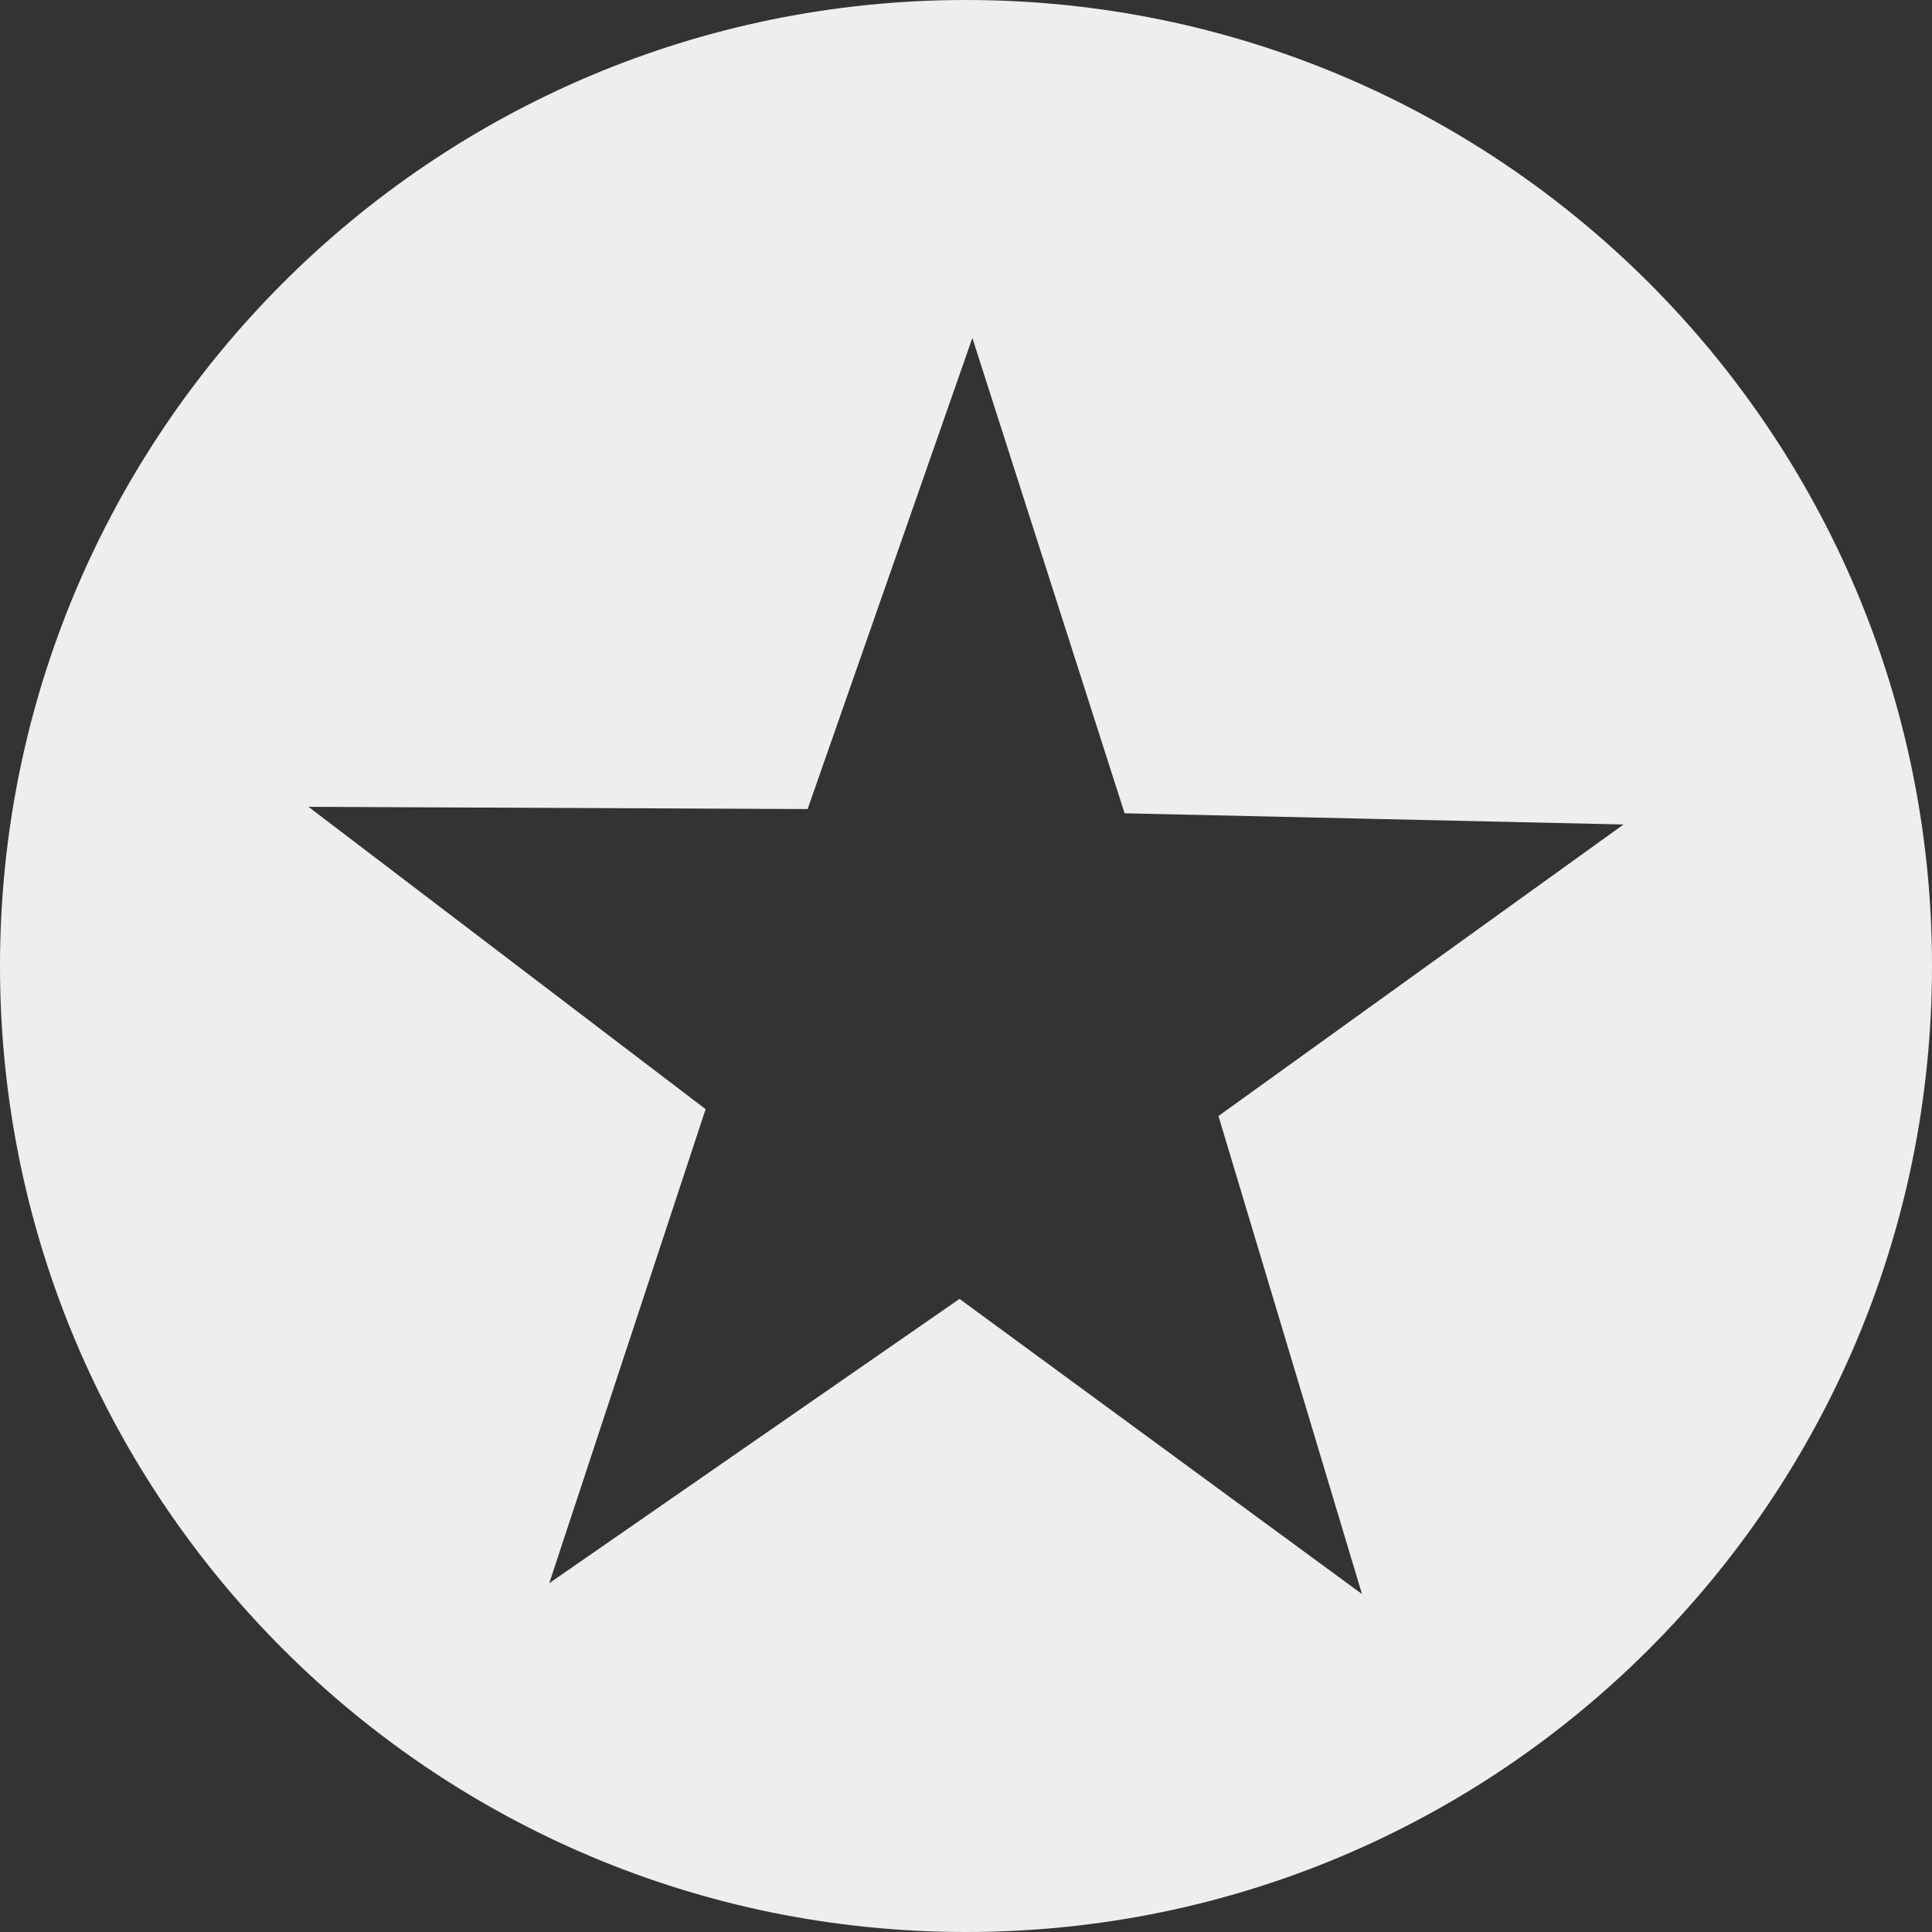 <svg xmlns="http://www.w3.org/2000/svg" xmlns:xlink="http://www.w3.org/1999/xlink" width="1200" height="1200" preserveAspectRatio="xMidYMid meet" viewBox="0 0 1200 1200" style="-ms-transform: rotate(360deg); -webkit-transform: rotate(360deg); transform: rotate(360deg);"><rect x="0" y="0" width="1200" height="1200" fill="#333333" stroke="none"/><path d="M600 0C268.629 0 0 268.629 0 600s268.629 600 600 600 600-268.629 600-600S931.371 0 600 0zm3.955 209.912l94.556 295.239 309.889 6.958-251.588 181.055 89.136 296.924-249.976-183.325-254.81 176.587 97.119-294.434-246.68-187.793 310.034 1.392 102.32-292.603z" fill="#EEE"/><rect x="0" y="0" width="1200" height="1200" fill="rgba(0, 0, 0, 0)" /></svg>